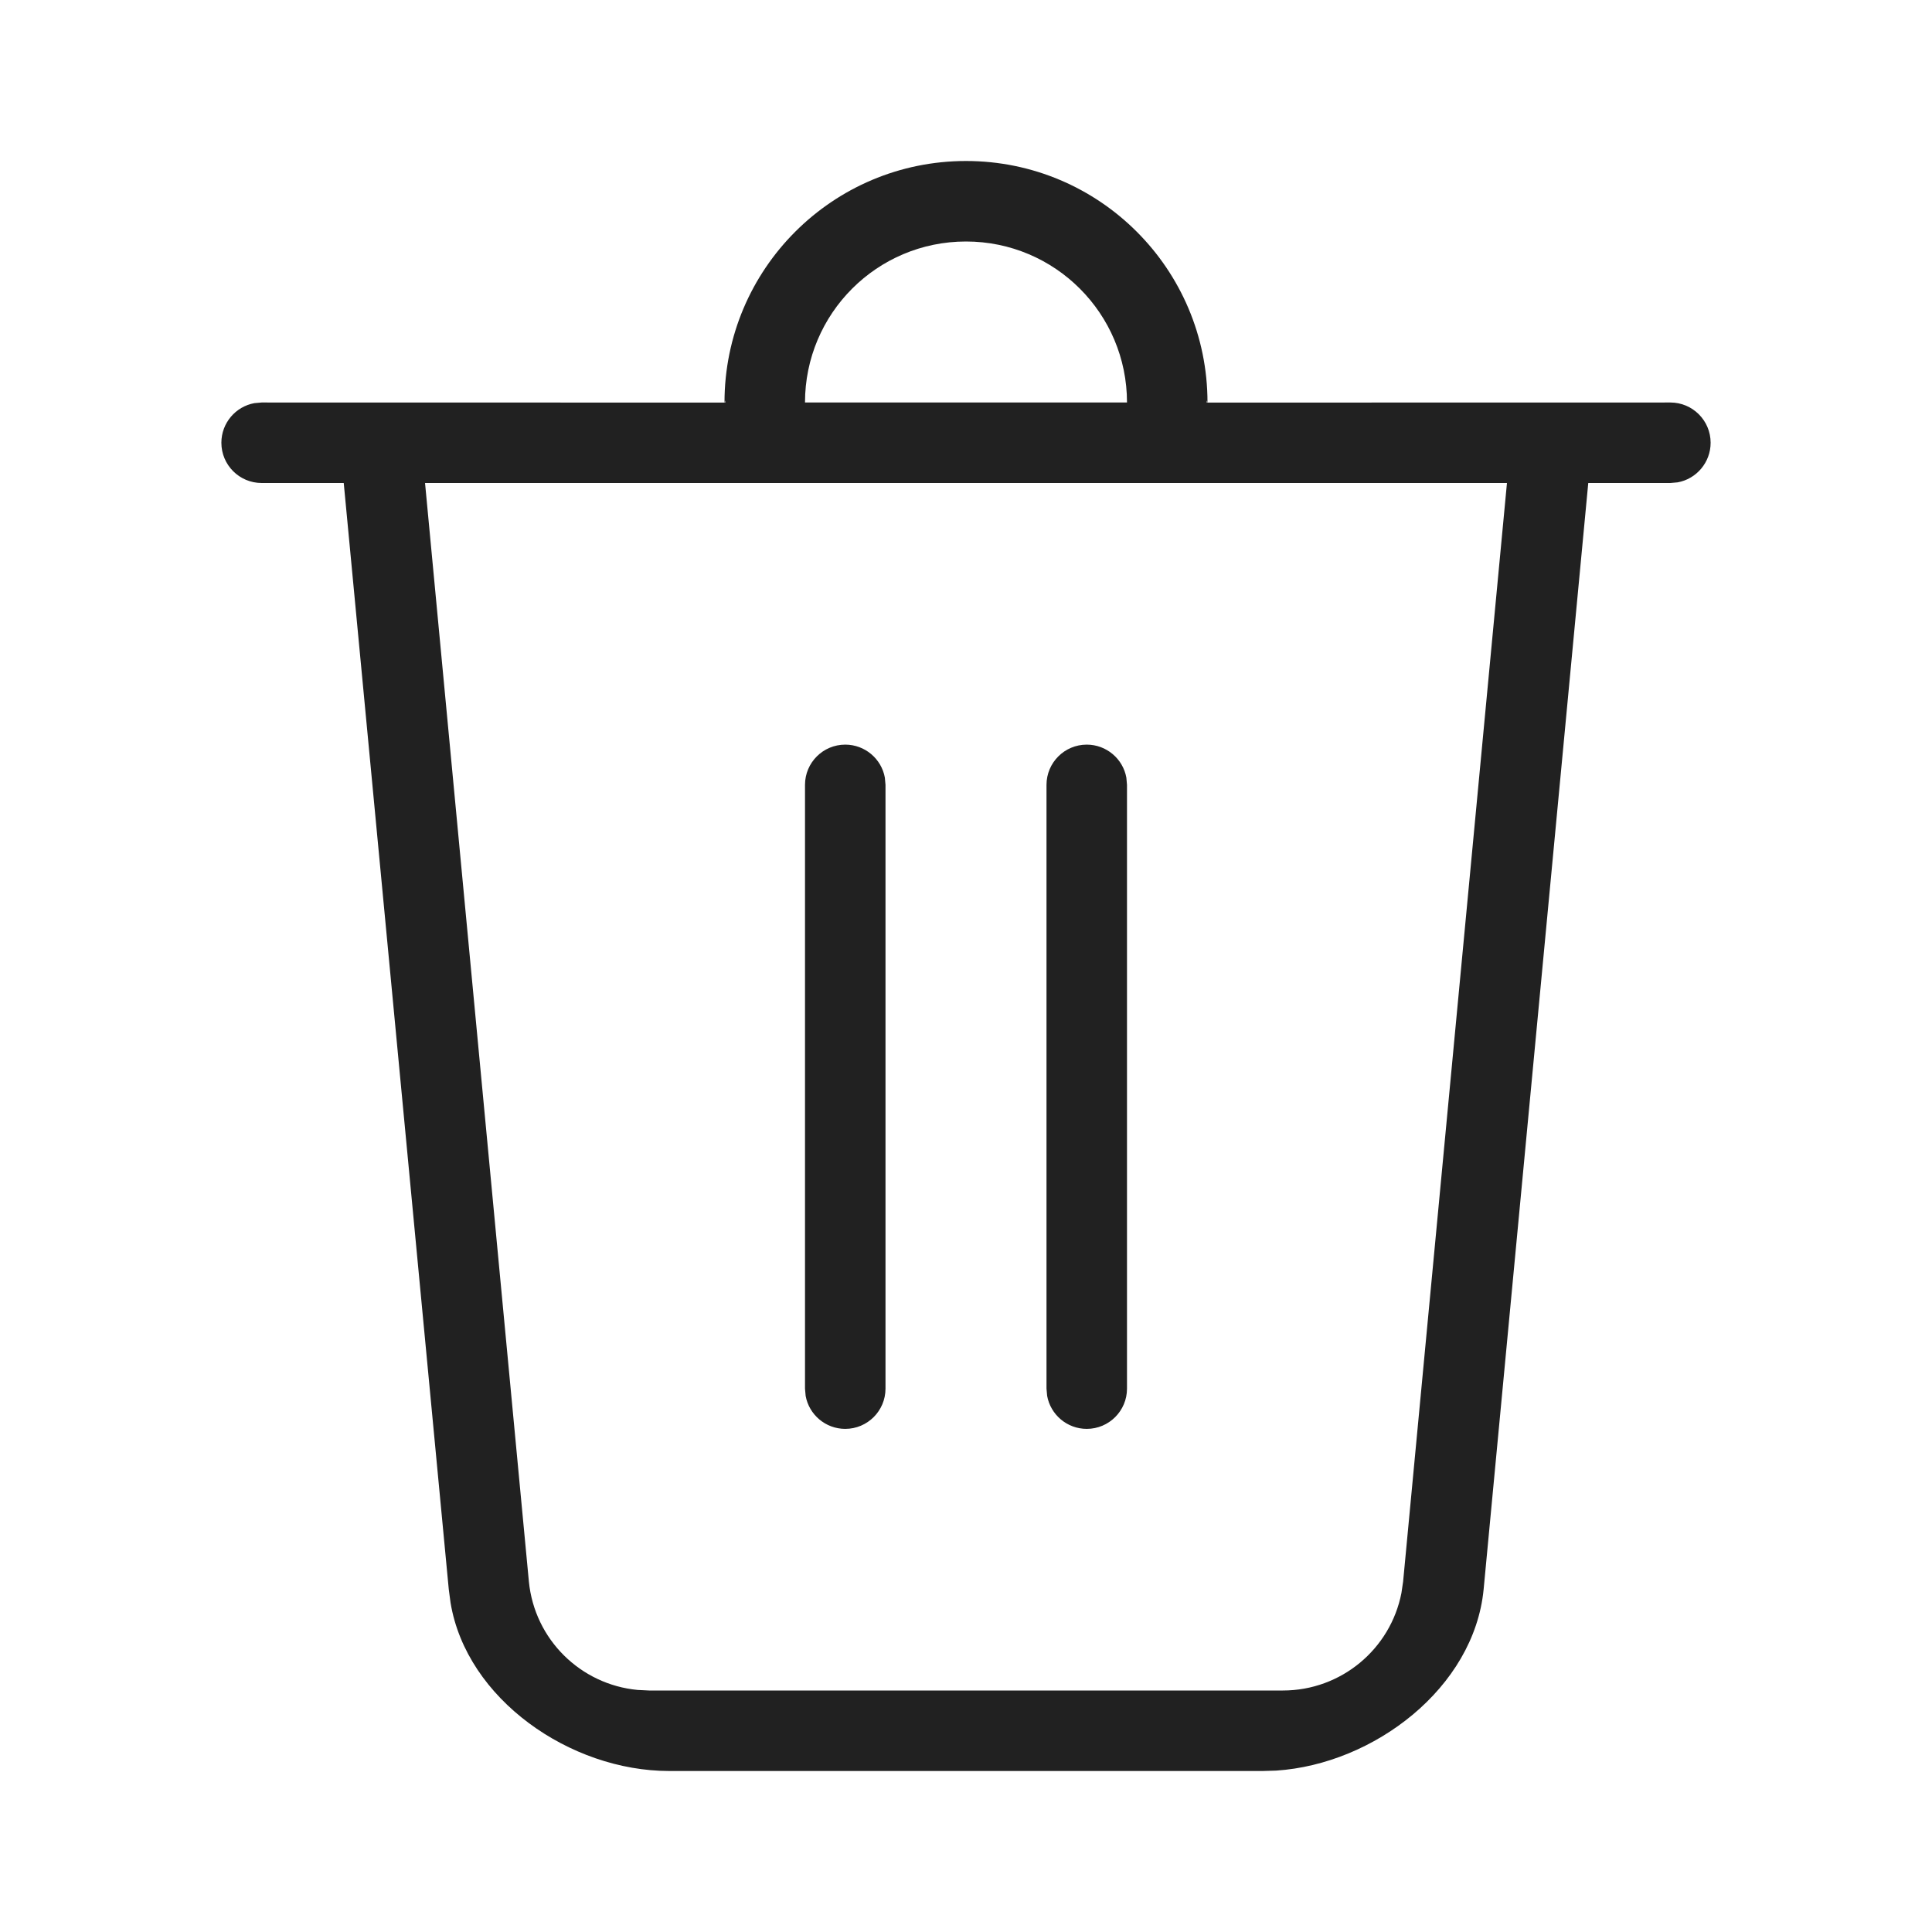 <?xml version="1.0" encoding="UTF-8"?>
<svg width="24px" height="24px" viewBox="0 0 24 24" version="1.1" xmlns="http://www.w3.org/2000/svg" xmlns:xlink="http://www.w3.org/1999/xlink">
    <!-- Generator: Sketch 59.1 (86144) - https://sketch.com -->
    <title>ic_fluent_delete_24_light</title>
    <desc>Created with Sketch.</desc>
    <g id="🔍-Product-Icons" stroke="none" stroke-width="1" fill="none" fill-rule="evenodd">
        <g id="ic_fluent_delete_24_light" fill="#212121" fill-rule="nonzero">
            <path d="M12,2 C13.657,2 15,3.343 15,5 C15,5.084 14.997,4.918 14.99,5.001 L20.75,5 C21.026,5 21.25,5.224 21.25,5.5 C21.25,5.745 21.073,5.95 20.84,5.992 L20.75,6 L19.73,6 L18.43,19.745 C18.31,20.969 17.065,21.915 15.854,21.995 L15.687,22 L8.313,22 C7.083,22 5.795,21.107 5.597,19.91 L5.575,19.745 L4.27,6 L3.25,6 C2.974,6 2.75,5.776 2.75,5.5 C2.75,5.255 2.927,5.05 3.16,5.008 L3.25,5 L9.01,5.001 C9.003,4.918 9,5.084 9,5 C9,3.343 10.343,2 12,2 Z M18.72,6 L5.28,6 L6.57,19.647 C6.641,20.367 7.213,20.926 7.92,20.993 L8.063,21 L15.937,21 C16.66,21 17.273,20.486 17.409,19.789 L17.43,19.647 L18.72,6 Z M10.5,9.25 C10.745,9.25 10.95,9.427 10.992,9.66 L11,9.75 L11,17.25 C11,17.526 10.776,17.75 10.5,17.75 C10.255,17.75 10.05,17.573 10.008,17.34 L10,17.25 L10,9.75 C10,9.474 10.224,9.25 10.5,9.25 Z M13.5,9.25 C13.745,9.25 13.95,9.427 13.992,9.66 L14,9.75 L14,17.25 C14,17.526 13.776,17.75 13.5,17.75 C13.255,17.75 13.05,17.573 13.008,17.34 L13,17.25 L13,9.75 C13,9.474 13.224,9.25 13.5,9.25 Z M12,3 C10.895,3 10,3.895 10,5 L14,5 C14,3.895 13.105,3 12,3 Z" id="🎨-Color"></path>
        </g>
    </g>
</svg>